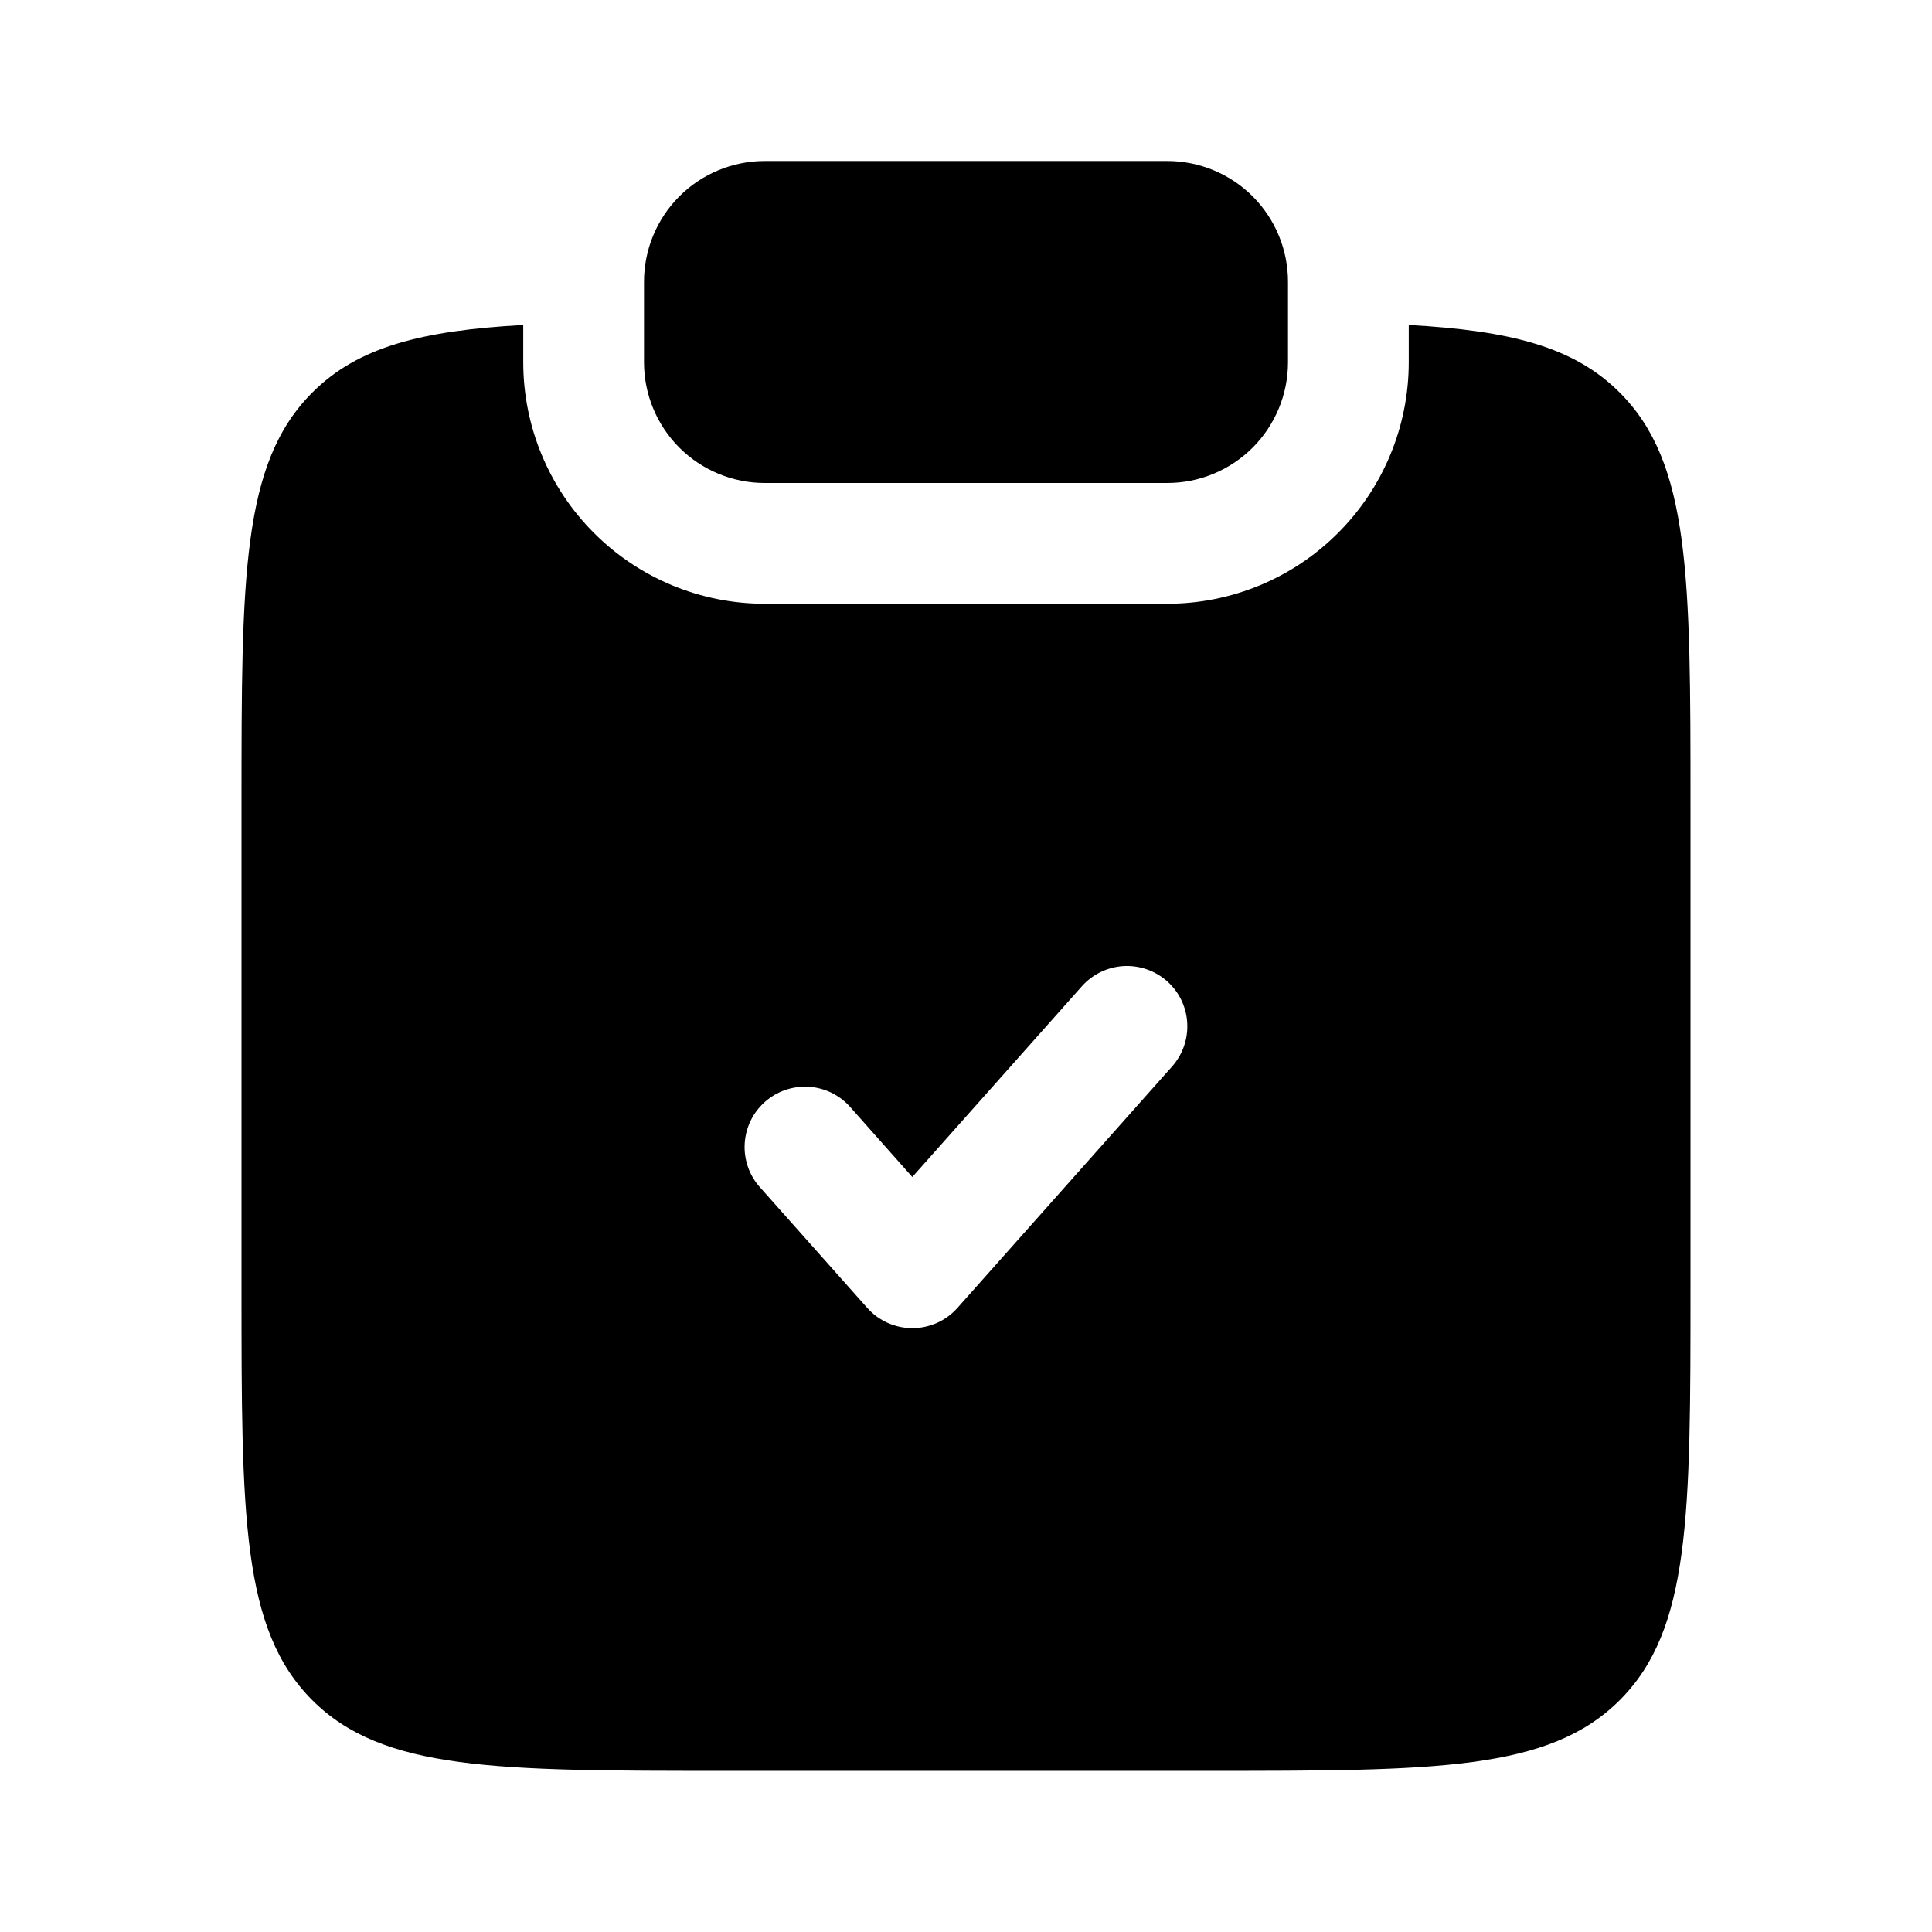 <svg width="24" height="24" viewBox="0 0 24 24" fill="none" xmlns="http://www.w3.org/2000/svg">
<g clip-path="url(#clip0_221_18243)">
<path d="M9.5 2C9.102 2 8.721 2.158 8.439 2.439C8.158 2.721 8 3.102 8 3.5V4.5C8 4.898 8.158 5.279 8.439 5.561C8.721 5.842 9.102 6 9.5 6H14.5C14.898 6 15.279 5.842 15.561 5.561C15.842 5.279 16 4.898 16 4.5V3.5C16 3.102 15.842 2.721 15.561 2.439C15.279 2.158 14.898 2 14.5 2H9.5Z" fill="black"/>
<path fill-rule="evenodd" clip-rule="evenodd" d="M6.5 4.037C5.242 4.107 4.448 4.307 3.879 4.877C3 5.756 3 7.17 3 9.998V15.998C3 18.827 3 20.24 3.879 21.12C4.757 21.998 6.172 21.998 9 21.998H15C17.828 21.998 19.243 21.998 20.121 21.12C21 20.241 21 18.827 21 15.998V9.998C21 7.17 21 5.756 20.121 4.877C19.552 4.307 18.758 4.107 17.5 4.037V4.5C17.5 5.296 17.184 6.059 16.621 6.621C16.059 7.184 15.296 7.5 14.5 7.5H9.5C8.704 7.5 7.941 7.184 7.379 6.621C6.816 6.059 6.5 5.296 6.5 4.5V4.037ZM14.748 12.705C14.737 12.507 14.647 12.321 14.498 12.189C14.349 12.057 14.155 11.99 13.956 12.001C13.758 12.013 13.572 12.103 13.44 12.251L11.333 14.621L10.561 13.751C10.496 13.678 10.416 13.617 10.328 13.574C10.239 13.531 10.143 13.506 10.045 13.5C9.946 13.495 9.848 13.508 9.755 13.54C9.662 13.572 9.576 13.623 9.502 13.688C9.428 13.754 9.368 13.833 9.325 13.921C9.282 14.01 9.257 14.106 9.251 14.205C9.245 14.303 9.259 14.402 9.291 14.495C9.323 14.588 9.374 14.674 9.439 14.747L10.773 16.247C10.843 16.326 10.93 16.39 11.026 16.433C11.123 16.476 11.228 16.499 11.334 16.499C11.439 16.499 11.544 16.476 11.641 16.433C11.737 16.39 11.824 16.326 11.894 16.247L14.561 13.247C14.693 13.098 14.76 12.903 14.748 12.705Z" fill="black"/>
</g>
<defs>
<clipPath id="clip0_221_18243">
<rect width="24" height="24" fill="white"/>
</clipPath>
</defs>
</svg>

